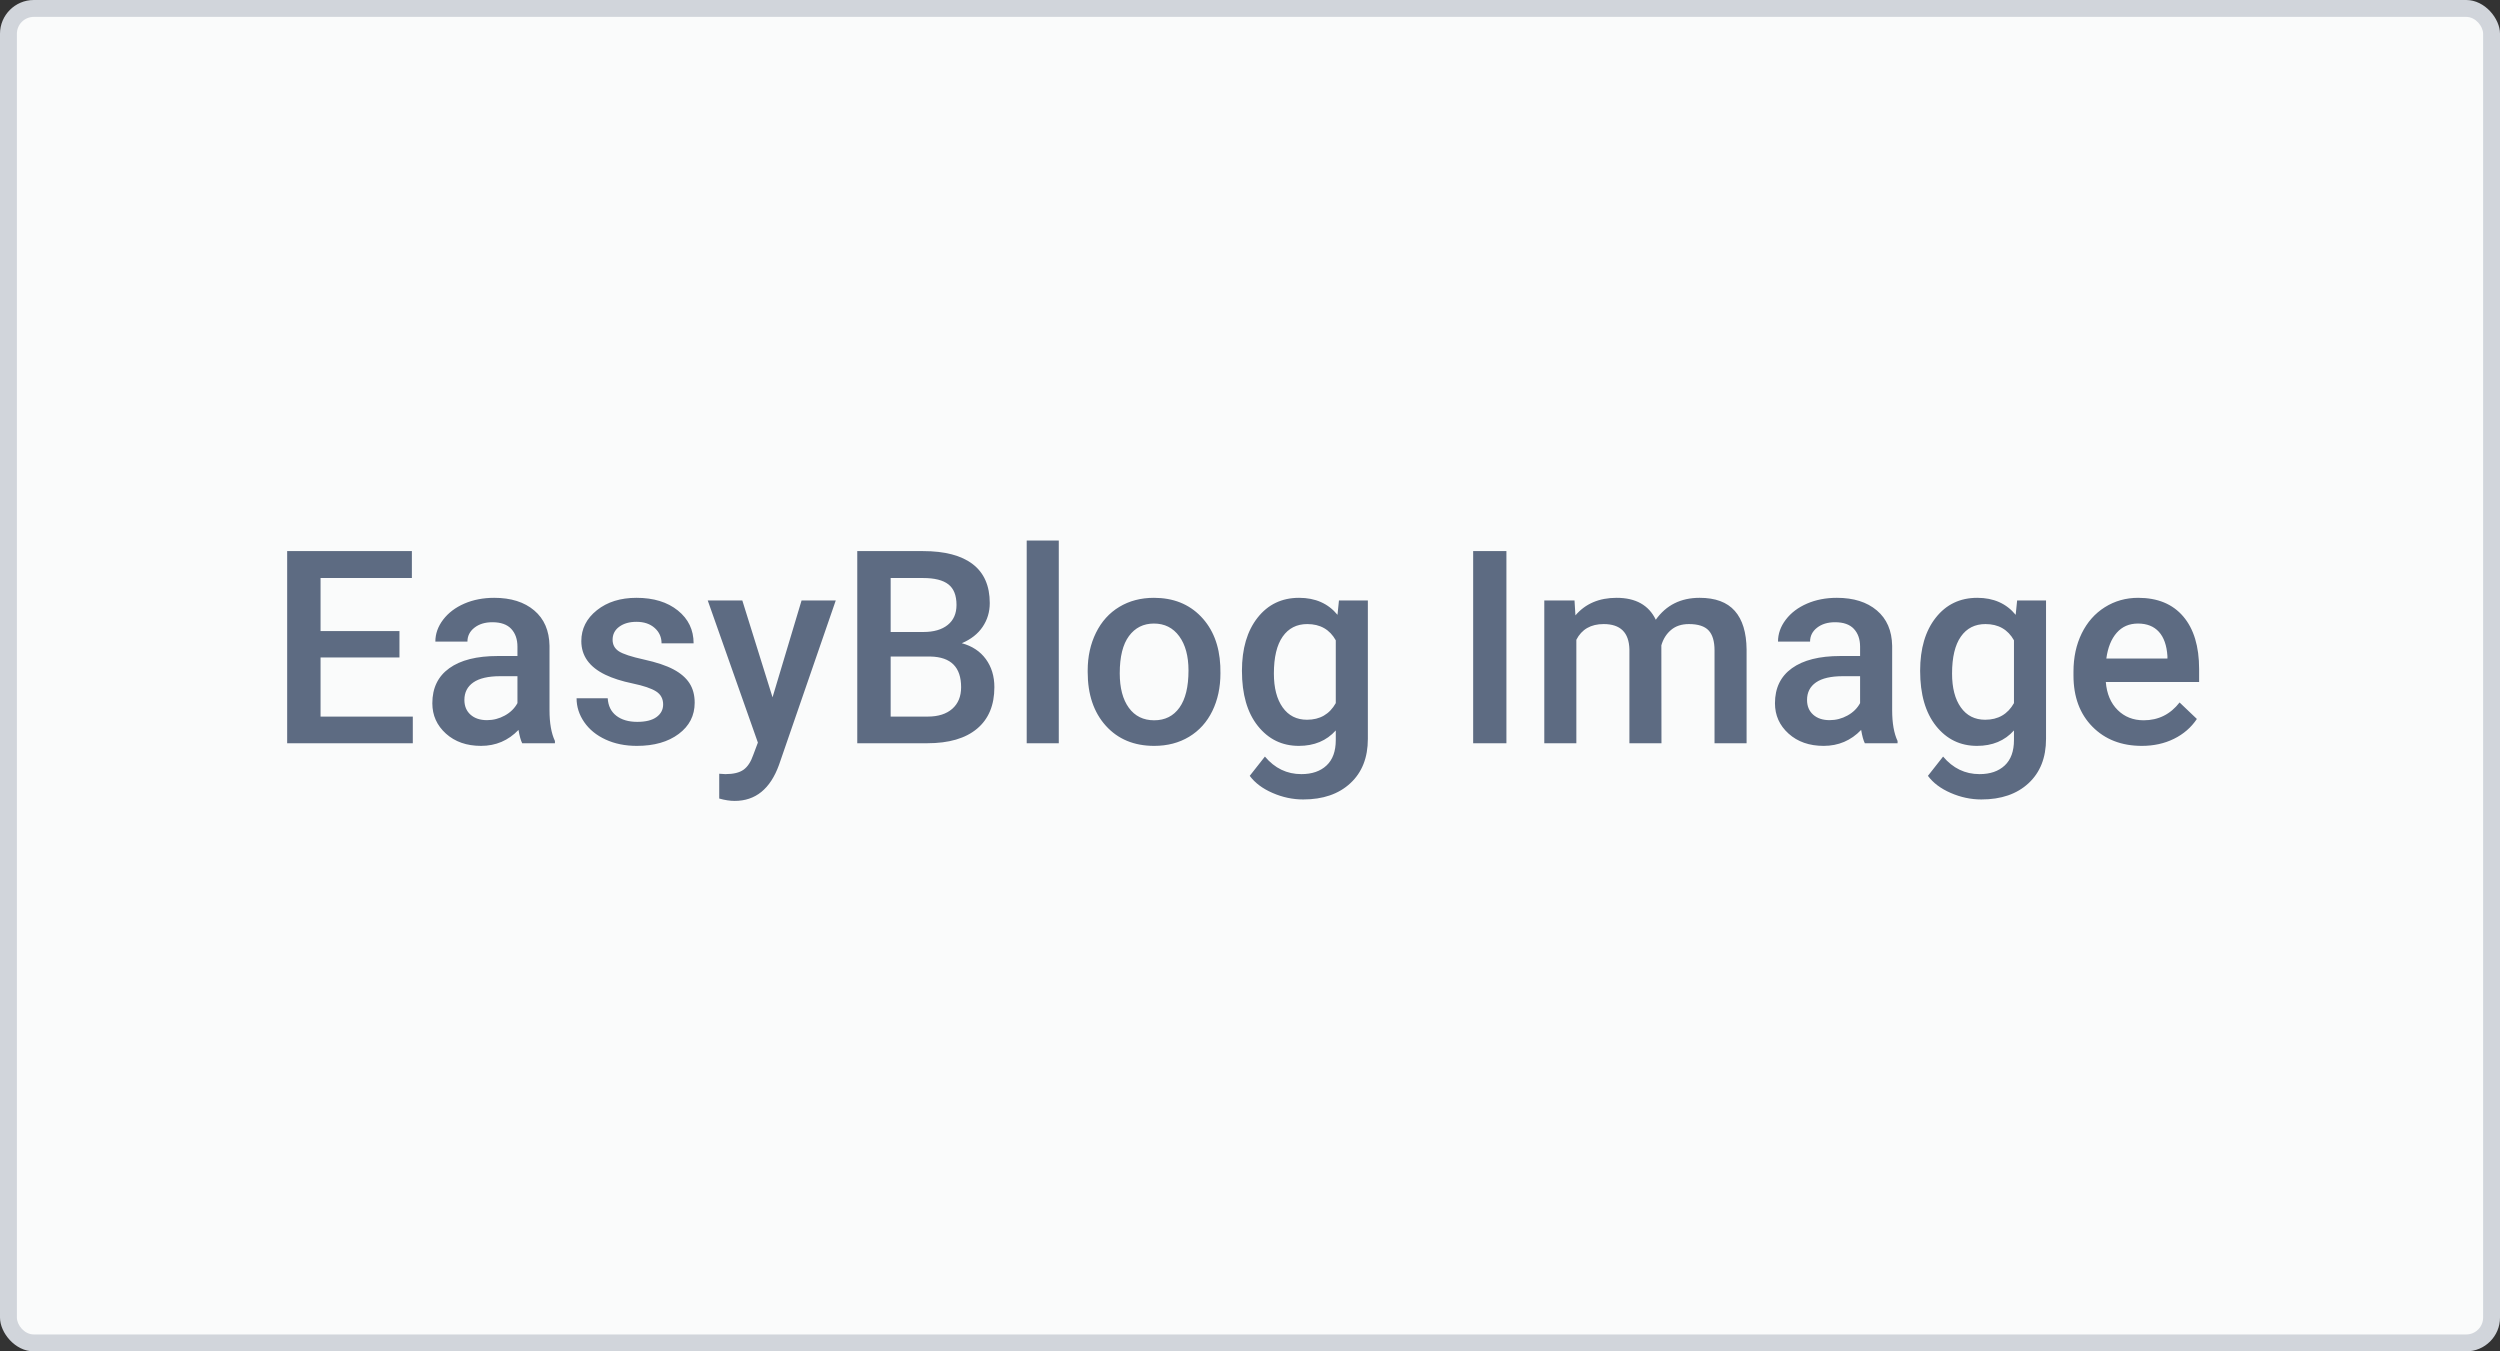 <?xml version="1.0" encoding="UTF-8"?>
<svg width="148px" height="80px" viewBox="0 0 148 80" version="1.1" xmlns="http://www.w3.org/2000/svg" xmlns:xlink="http://www.w3.org/1999/xlink">
    <rect x="0" y="0" width="148" height="80" fill="#333333" stroke="none"/>
    <!-- Generator: Sketch 50.2 (55047) - http://www.bohemiancoding.com/sketch -->
    <title>EasyBlog Image Copy</title>
    <desc>Created with Sketch.</desc>
    <defs></defs>
    <g id="EasyBlog-Image-Copy" stroke="none" stroke-width="1" fill="none" fill-rule="evenodd">
        <rect id="Rectangle-4" fill="#D1D5DB" x="0" y="0" width="148" height="80" rx="2"></rect>
        <rect id="Rectangle-3" fill="#FAFBFB" x="1" y="1" width="146" height="78" rx="1"></rect>
        <path d="M23.648,38.922 L18.977,38.922 L18.977,42.422 L24.438,42.422 L24.438,44 L17,44 L17,32.625 L24.383,32.625 L24.383,34.219 L18.977,34.219 L18.977,37.359 L23.648,37.359 L23.648,38.922 Z M30.914,44 C30.831,43.839 30.758,43.576 30.695,43.211 C30.091,43.841 29.352,44.156 28.477,44.156 C27.628,44.156 26.935,43.914 26.398,43.43 C25.862,42.945 25.594,42.346 25.594,41.633 C25.594,40.732 25.928,40.04 26.598,39.559 C27.267,39.077 28.224,38.836 29.469,38.836 L30.633,38.836 L30.633,38.281 C30.633,37.844 30.51,37.493 30.266,37.23 C30.021,36.967 29.648,36.836 29.148,36.836 C28.716,36.836 28.362,36.944 28.086,37.16 C27.81,37.376 27.672,37.651 27.672,37.984 L25.773,37.984 C25.773,37.521 25.927,37.087 26.234,36.684 C26.542,36.28 26.96,35.964 27.488,35.734 C28.017,35.505 28.607,35.391 29.258,35.391 C30.247,35.391 31.036,35.639 31.625,36.137 C32.214,36.634 32.516,37.333 32.531,38.234 L32.531,42.047 C32.531,42.807 32.638,43.414 32.852,43.867 L32.852,44 L30.914,44 Z M28.828,42.633 C29.203,42.633 29.556,42.542 29.887,42.359 C30.217,42.177 30.466,41.932 30.633,41.625 L30.633,40.031 L29.609,40.031 C28.906,40.031 28.378,40.154 28.023,40.398 C27.669,40.643 27.492,40.99 27.492,41.438 C27.492,41.802 27.613,42.092 27.855,42.309 C28.098,42.525 28.422,42.633 28.828,42.633 Z M39.258,41.703 C39.258,41.365 39.118,41.107 38.84,40.93 C38.561,40.753 38.099,40.596 37.453,40.461 C36.807,40.326 36.268,40.154 35.836,39.945 C34.888,39.487 34.414,38.823 34.414,37.953 C34.414,37.224 34.721,36.615 35.336,36.125 C35.951,35.635 36.732,35.391 37.68,35.391 C38.69,35.391 39.507,35.641 40.129,36.141 C40.751,36.641 41.062,37.289 41.062,38.086 L39.164,38.086 C39.164,37.721 39.029,37.418 38.758,37.176 C38.487,36.934 38.128,36.812 37.68,36.812 C37.263,36.812 36.923,36.909 36.66,37.102 C36.397,37.294 36.266,37.552 36.266,37.875 C36.266,38.167 36.388,38.393 36.633,38.555 C36.878,38.716 37.372,38.879 38.117,39.043 C38.862,39.207 39.447,39.402 39.871,39.629 C40.296,39.855 40.611,40.128 40.816,40.445 C41.022,40.763 41.125,41.148 41.125,41.602 C41.125,42.362 40.81,42.978 40.18,43.449 C39.549,43.921 38.724,44.156 37.703,44.156 C37.01,44.156 36.393,44.031 35.852,43.781 C35.31,43.531 34.888,43.188 34.586,42.75 C34.284,42.312 34.133,41.841 34.133,41.336 L35.977,41.336 C36.003,41.784 36.172,42.129 36.484,42.371 C36.797,42.613 37.211,42.734 37.727,42.734 C38.227,42.734 38.607,42.639 38.867,42.449 C39.128,42.259 39.258,42.01 39.258,41.703 Z M45.734,41.281 L47.453,35.547 L49.477,35.547 L46.117,45.281 C45.602,46.703 44.727,47.414 43.492,47.414 C43.216,47.414 42.911,47.367 42.578,47.273 L42.578,45.805 L42.938,45.828 C43.417,45.828 43.777,45.741 44.02,45.566 C44.262,45.392 44.453,45.099 44.594,44.688 L44.867,43.961 L41.898,35.547 L43.945,35.547 L45.734,41.281 Z M50.75,44 L50.75,32.625 L54.648,32.625 C55.935,32.625 56.914,32.883 57.586,33.398 C58.258,33.914 58.594,34.682 58.594,35.703 C58.594,36.224 58.453,36.693 58.172,37.109 C57.891,37.526 57.479,37.849 56.938,38.078 C57.552,38.245 58.027,38.559 58.363,39.02 C58.699,39.48 58.867,40.034 58.867,40.68 C58.867,41.747 58.525,42.568 57.84,43.141 C57.155,43.714 56.174,44 54.898,44 L50.75,44 Z M52.727,38.867 L52.727,42.422 L54.922,42.422 C55.542,42.422 56.026,42.268 56.375,41.961 C56.724,41.654 56.898,41.227 56.898,40.68 C56.898,39.497 56.294,38.893 55.086,38.867 L52.727,38.867 Z M52.727,37.414 L54.664,37.414 C55.279,37.414 55.759,37.275 56.105,36.996 C56.452,36.717 56.625,36.323 56.625,35.812 C56.625,35.25 56.465,34.844 56.145,34.594 C55.824,34.344 55.326,34.219 54.648,34.219 L52.727,34.219 L52.727,37.414 Z M62.68,44 L60.781,44 L60.781,32 L62.68,32 L62.68,44 Z M64.391,39.695 C64.391,38.867 64.555,38.121 64.883,37.457 C65.211,36.793 65.672,36.283 66.266,35.926 C66.859,35.569 67.542,35.391 68.312,35.391 C69.453,35.391 70.379,35.758 71.09,36.492 C71.801,37.227 72.185,38.201 72.242,39.414 L72.25,39.859 C72.25,40.693 72.09,41.437 71.77,42.094 C71.449,42.75 70.991,43.258 70.395,43.617 C69.798,43.977 69.109,44.156 68.328,44.156 C67.135,44.156 66.181,43.759 65.465,42.965 C64.749,42.171 64.391,41.112 64.391,39.789 L64.391,39.695 Z M66.289,39.859 C66.289,40.729 66.469,41.41 66.828,41.902 C67.188,42.395 67.687,42.641 68.328,42.641 C68.969,42.641 69.467,42.391 69.824,41.891 C70.181,41.391 70.359,40.659 70.359,39.695 C70.359,38.841 70.176,38.164 69.809,37.664 C69.441,37.164 68.943,36.914 68.312,36.914 C67.693,36.914 67.201,37.16 66.836,37.652 C66.471,38.145 66.289,38.88 66.289,39.859 Z M73.523,39.711 C73.523,38.398 73.832,37.35 74.449,36.566 C75.066,35.783 75.885,35.391 76.906,35.391 C77.87,35.391 78.628,35.727 79.18,36.398 L79.266,35.547 L80.977,35.547 L80.977,43.742 C80.977,44.852 80.632,45.727 79.941,46.367 C79.251,47.008 78.32,47.328 77.148,47.328 C76.529,47.328 75.923,47.199 75.332,46.941 C74.741,46.684 74.292,46.346 73.984,45.93 L74.883,44.789 C75.466,45.482 76.185,45.828 77.039,45.828 C77.669,45.828 78.167,45.658 78.531,45.316 C78.896,44.975 79.078,44.474 79.078,43.812 L79.078,43.242 C78.531,43.852 77.802,44.156 76.891,44.156 C75.901,44.156 75.092,43.763 74.465,42.977 C73.837,42.19 73.523,41.102 73.523,39.711 Z M75.414,39.875 C75.414,40.724 75.587,41.392 75.934,41.879 C76.28,42.366 76.76,42.609 77.375,42.609 C78.141,42.609 78.708,42.281 79.078,41.625 L79.078,37.906 C78.719,37.266 78.156,36.945 77.391,36.945 C76.766,36.945 76.28,37.193 75.934,37.688 C75.587,38.182 75.414,38.911 75.414,39.875 Z M89.18,44 L87.211,44 L87.211,32.625 L89.18,32.625 L89.18,44 Z M93.211,35.547 L93.266,36.43 C93.859,35.737 94.672,35.391 95.703,35.391 C96.833,35.391 97.607,35.823 98.023,36.688 C98.638,35.823 99.503,35.391 100.617,35.391 C101.549,35.391 102.243,35.648 102.699,36.164 C103.155,36.68 103.388,37.44 103.398,38.445 L103.398,44 L101.5,44 L101.5,38.5 C101.5,37.964 101.383,37.57 101.148,37.32 C100.914,37.07 100.526,36.945 99.984,36.945 C99.552,36.945 99.199,37.061 98.926,37.293 C98.652,37.525 98.461,37.828 98.352,38.203 L98.359,44 L96.461,44 L96.461,38.438 C96.435,37.443 95.927,36.945 94.938,36.945 C94.177,36.945 93.638,37.255 93.32,37.875 L93.32,44 L91.422,44 L91.422,35.547 L93.211,35.547 Z M110.398,44 C110.315,43.839 110.242,43.576 110.18,43.211 C109.576,43.841 108.836,44.156 107.961,44.156 C107.112,44.156 106.419,43.914 105.883,43.43 C105.346,42.945 105.078,42.346 105.078,41.633 C105.078,40.732 105.413,40.04 106.082,39.559 C106.751,39.077 107.708,38.836 108.953,38.836 L110.117,38.836 L110.117,38.281 C110.117,37.844 109.995,37.493 109.75,37.23 C109.505,36.967 109.133,36.836 108.633,36.836 C108.201,36.836 107.846,36.944 107.57,37.16 C107.294,37.376 107.156,37.651 107.156,37.984 L105.258,37.984 C105.258,37.521 105.411,37.087 105.719,36.684 C106.026,36.28 106.444,35.964 106.973,35.734 C107.501,35.505 108.091,35.391 108.742,35.391 C109.732,35.391 110.521,35.639 111.109,36.137 C111.698,36.634 112,37.333 112.016,38.234 L112.016,42.047 C112.016,42.807 112.122,43.414 112.336,43.867 L112.336,44 L110.398,44 Z M108.312,42.633 C108.688,42.633 109.04,42.542 109.371,42.359 C109.702,42.177 109.951,41.932 110.117,41.625 L110.117,40.031 L109.094,40.031 C108.391,40.031 107.862,40.154 107.508,40.398 C107.154,40.643 106.977,40.99 106.977,41.438 C106.977,41.802 107.098,42.092 107.34,42.309 C107.582,42.525 107.906,42.633 108.312,42.633 Z M113.672,39.711 C113.672,38.398 113.98,37.35 114.598,36.566 C115.215,35.783 116.034,35.391 117.055,35.391 C118.018,35.391 118.776,35.727 119.328,36.398 L119.414,35.547 L121.125,35.547 L121.125,43.742 C121.125,44.852 120.78,45.727 120.09,46.367 C119.4,47.008 118.469,47.328 117.297,47.328 C116.677,47.328 116.072,47.199 115.48,46.941 C114.889,46.684 114.44,46.346 114.133,45.93 L115.031,44.789 C115.615,45.482 116.333,45.828 117.188,45.828 C117.818,45.828 118.315,45.658 118.68,45.316 C119.044,44.975 119.227,44.474 119.227,43.812 L119.227,43.242 C118.68,43.852 117.951,44.156 117.039,44.156 C116.049,44.156 115.241,43.763 114.613,42.977 C113.986,42.19 113.672,41.102 113.672,39.711 Z M115.562,39.875 C115.562,40.724 115.736,41.392 116.082,41.879 C116.428,42.366 116.909,42.609 117.523,42.609 C118.289,42.609 118.857,42.281 119.227,41.625 L119.227,37.906 C118.867,37.266 118.305,36.945 117.539,36.945 C116.914,36.945 116.428,37.193 116.082,37.688 C115.736,38.182 115.562,38.911 115.562,39.875 Z M126.797,44.156 C125.594,44.156 124.618,43.777 123.871,43.02 C123.124,42.262 122.75,41.253 122.75,39.992 L122.75,39.758 C122.75,38.914 122.913,38.16 123.238,37.496 C123.564,36.832 124.021,36.315 124.609,35.945 C125.198,35.576 125.854,35.391 126.578,35.391 C127.729,35.391 128.618,35.758 129.246,36.492 C129.874,37.227 130.188,38.266 130.188,39.609 L130.188,40.375 L124.664,40.375 C124.721,41.073 124.954,41.625 125.363,42.031 C125.772,42.438 126.286,42.641 126.906,42.641 C127.776,42.641 128.484,42.289 129.031,41.586 L130.055,42.562 C129.716,43.068 129.264,43.46 128.699,43.738 C128.134,44.017 127.5,44.156 126.797,44.156 Z M126.57,36.914 C126.049,36.914 125.629,37.096 125.309,37.461 C124.988,37.826 124.784,38.333 124.695,38.984 L128.312,38.984 L128.312,38.844 C128.271,38.208 128.102,37.728 127.805,37.402 C127.508,37.077 127.096,36.914 126.57,36.914 Z" id="EasyBlog-Image" fill="#5D6B82"></path>
    </g>
</svg>